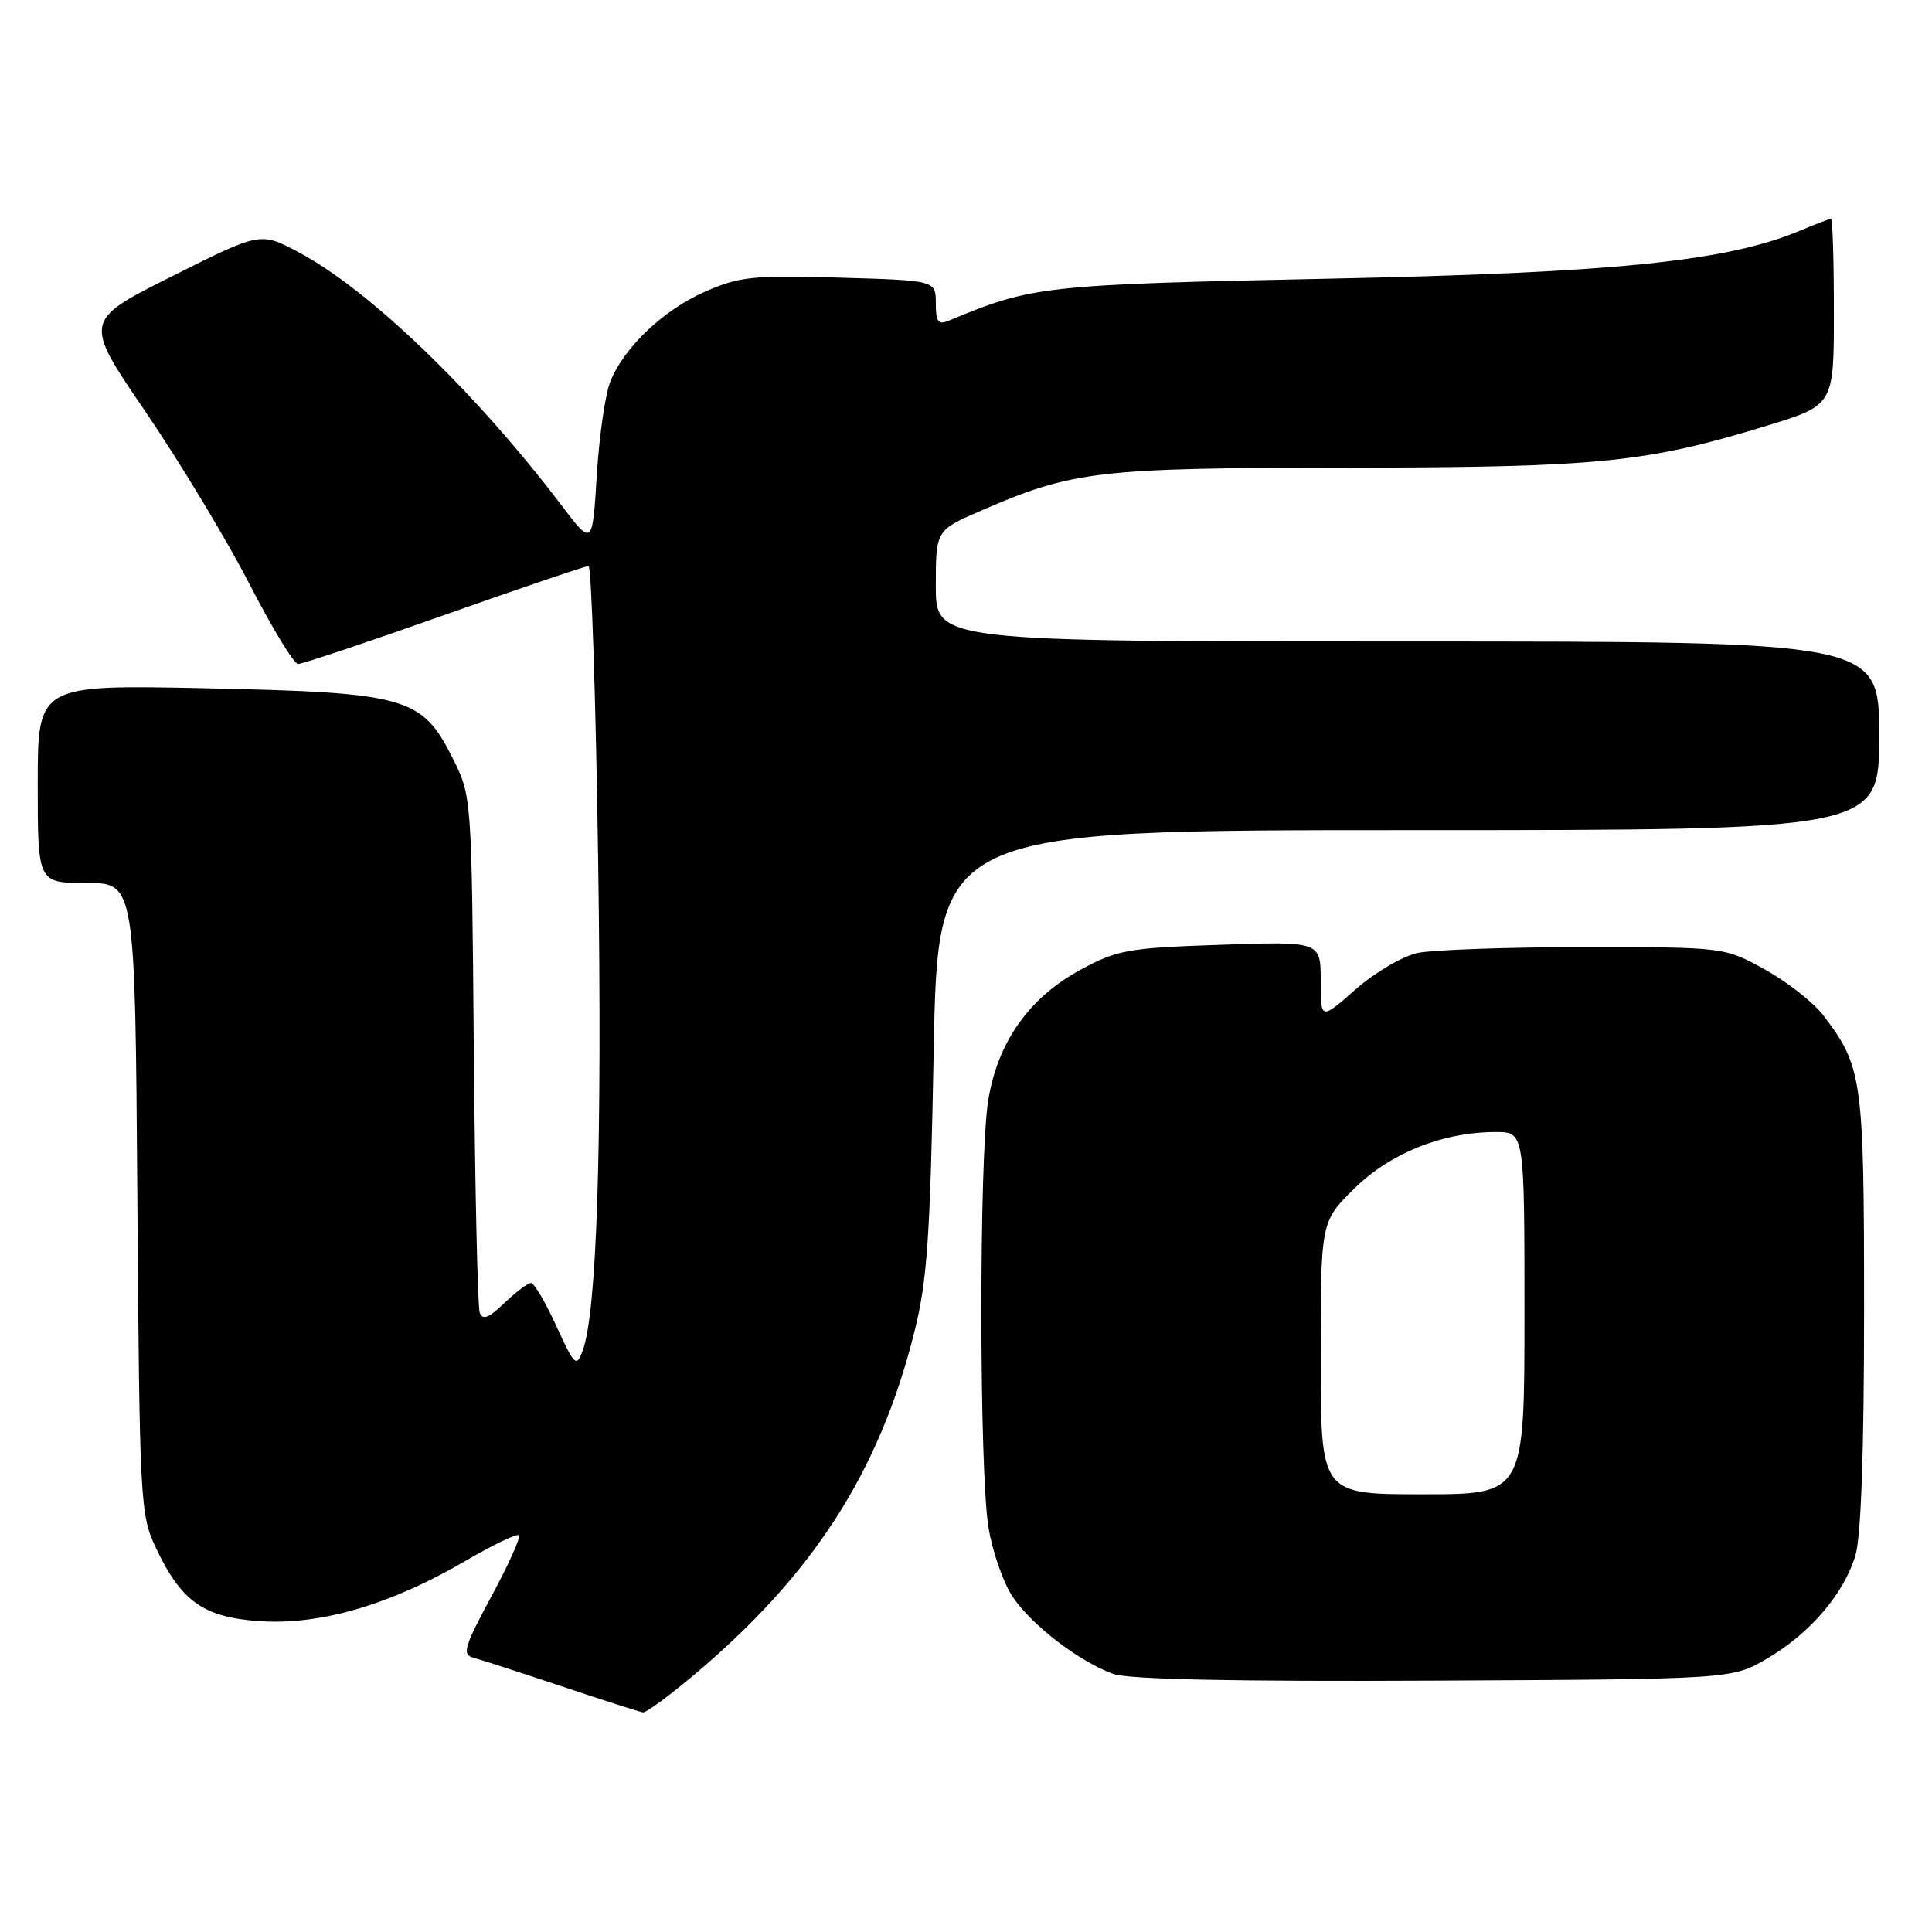 <?xml version="1.0" encoding="UTF-8" standalone="no"?>
<!DOCTYPE svg PUBLIC "-//W3C//DTD SVG 1.1//EN" "http://www.w3.org/Graphics/SVG/1.1/DTD/svg11.dtd" >
<svg xmlns="http://www.w3.org/2000/svg" xmlns:xlink="http://www.w3.org/1999/xlink" version="1.1" viewBox="0 0 256 256">
 <g >
 <path fill="currentColor"
d=" M 91.70 222.15 C 107.64 208.82 116.48 195.15 121.13 176.61 C 122.87 169.71 123.25 164.12 123.72 139.25 C 124.27 110.00 124.27 110.00 186.63 110.00 C 249.00 110.00 249.00 110.00 249.00 97.50 C 249.00 85.00 249.00 85.00 186.50 85.00 C 124.00 85.00 124.00 85.00 124.00 77.63 C 124.00 70.26 124.00 70.26 130.01 67.66 C 142.17 62.38 145.41 62.00 178.64 61.97 C 211.94 61.93 218.16 61.30 234.15 56.40 C 243.00 53.68 243.00 53.68 243.00 41.34 C 243.00 34.55 242.83 29.00 242.62 29.00 C 242.41 29.00 240.54 29.71 238.45 30.59 C 228.76 34.64 213.83 36.15 176.00 36.93 C 138.30 37.71 136.75 37.88 125.75 42.48 C 124.31 43.09 124.00 42.68 124.00 40.19 C 124.00 37.16 124.00 37.16 111.25 36.79 C 99.83 36.46 97.98 36.65 93.50 38.61 C 87.95 41.04 82.77 45.93 80.89 50.50 C 80.21 52.15 79.40 57.74 79.08 62.93 C 78.50 72.36 78.50 72.36 74.38 66.93 C 62.94 51.87 48.84 38.31 39.49 33.38 C 34.49 30.74 34.49 30.74 22.77 36.62 C 11.05 42.50 11.05 42.50 19.31 54.60 C 23.84 61.26 30.02 71.49 33.03 77.34 C 36.04 83.19 38.95 87.98 39.50 87.98 C 40.05 87.99 48.77 85.07 58.88 81.49 C 68.99 77.92 77.58 75.00 77.98 75.00 C 78.37 75.00 78.95 92.66 79.26 114.24 C 79.81 151.73 79.10 173.84 77.20 178.99 C 76.38 181.21 76.13 180.97 73.71 175.69 C 72.28 172.56 70.77 170.00 70.36 170.00 C 69.95 170.00 68.36 171.20 66.83 172.66 C 64.73 174.67 63.94 174.97 63.56 173.91 C 63.29 173.13 62.94 157.43 62.78 139.00 C 62.50 105.53 62.50 105.50 60.00 100.50 C 55.92 92.34 53.92 91.77 27.34 91.20 C 5.00 90.73 5.00 90.73 5.00 103.86 C 5.00 117.00 5.00 117.00 11.45 117.00 C 17.90 117.00 17.90 117.00 18.20 158.75 C 18.49 198.83 18.58 200.68 20.61 205.00 C 24.02 212.25 26.99 214.34 34.56 214.82 C 42.51 215.33 51.79 212.60 61.60 206.87 C 65.28 204.72 68.50 203.17 68.76 203.43 C 69.02 203.69 67.37 207.34 65.11 211.54 C 61.48 218.26 61.20 219.24 62.74 219.66 C 63.71 219.92 69.00 221.63 74.50 223.47 C 80.00 225.31 84.81 226.85 85.20 226.90 C 85.58 226.96 88.51 224.82 91.70 222.15 Z  M 234.18 219.75 C 239.87 216.41 244.33 211.18 245.86 206.08 C 246.60 203.61 247.00 192.19 247.00 173.60 C 247.00 142.86 246.79 141.35 241.59 134.53 C 240.30 132.83 236.82 130.11 233.87 128.47 C 228.50 125.50 228.50 125.50 210.00 125.50 C 199.82 125.50 189.86 125.85 187.86 126.27 C 185.85 126.70 182.17 128.86 179.61 131.11 C 175.00 135.17 175.00 135.17 175.00 129.95 C 175.00 124.74 175.00 124.74 161.72 125.19 C 149.40 125.61 148.05 125.85 143.12 128.53 C 136.35 132.22 132.21 138.07 130.95 145.76 C 129.72 153.28 129.74 194.83 130.98 202.40 C 131.51 205.64 132.97 209.80 134.22 211.64 C 136.79 215.41 142.99 220.16 147.50 221.80 C 149.51 222.53 163.54 222.82 190.00 222.69 C 229.50 222.50 229.50 222.50 234.18 219.75 Z  M 175.00 179.94 C 175.00 161.88 175.00 161.88 179.45 157.49 C 184.23 152.78 191.19 150.00 198.18 150.00 C 202.00 150.00 202.00 150.00 202.00 174.00 C 202.00 198.00 202.00 198.00 188.50 198.00 C 175.00 198.00 175.00 198.00 175.00 179.94 Z "/>
</g>
</svg>